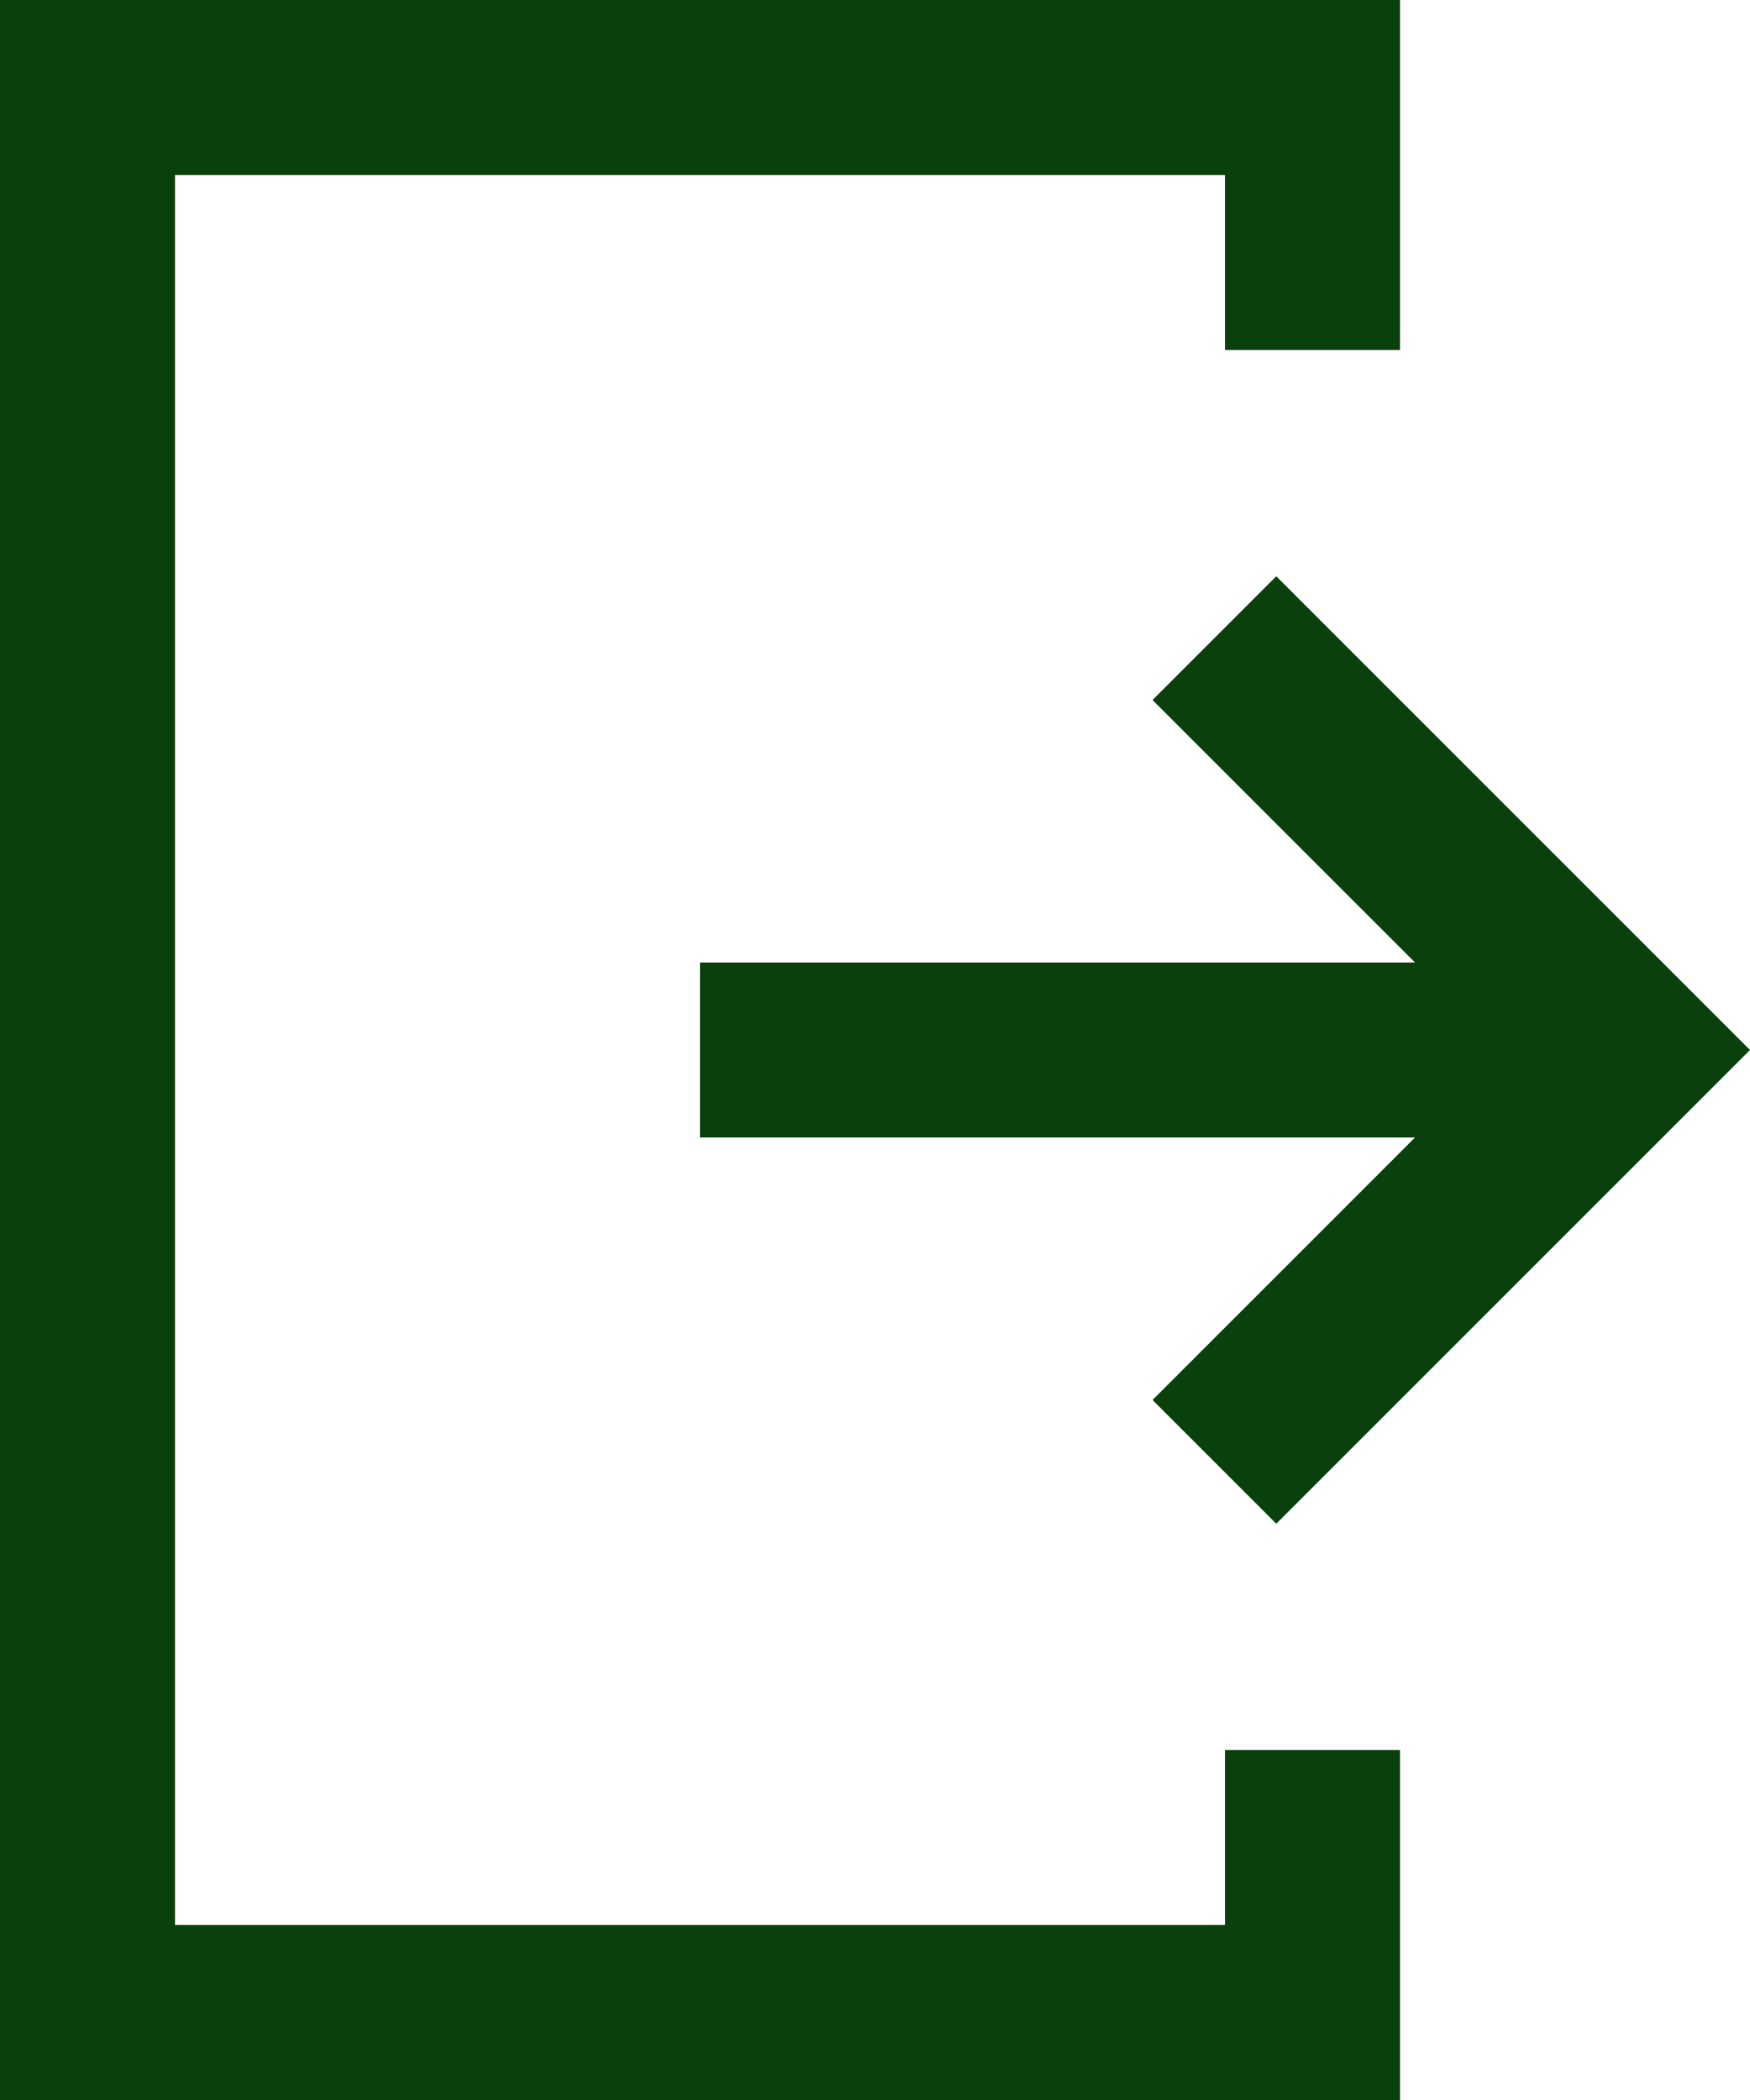 <svg id="Слой_1" data-name="Слой 1" xmlns="http://www.w3.org/2000/svg" viewBox="0 0 666.67 800"><defs><style>.cls-1{fill:#0a400c;}</style></defs><polygon class="cls-1" points="533.33 133.33 533.33 0 0 0 0 800 533.33 800 533.33 666.67 466.67 666.67 466.67 733.33 66.67 733.33 66.67 66.67 466.67 66.67 466.67 133.33 533.33 133.33"/><polygon class="cls-1" points="486.2 219.53 439.06 266.67 539.06 366.67 266.67 366.67 266.67 433.33 539.06 433.33 439.06 533.33 486.2 580.47 666.67 400 486.2 219.53"/></svg>